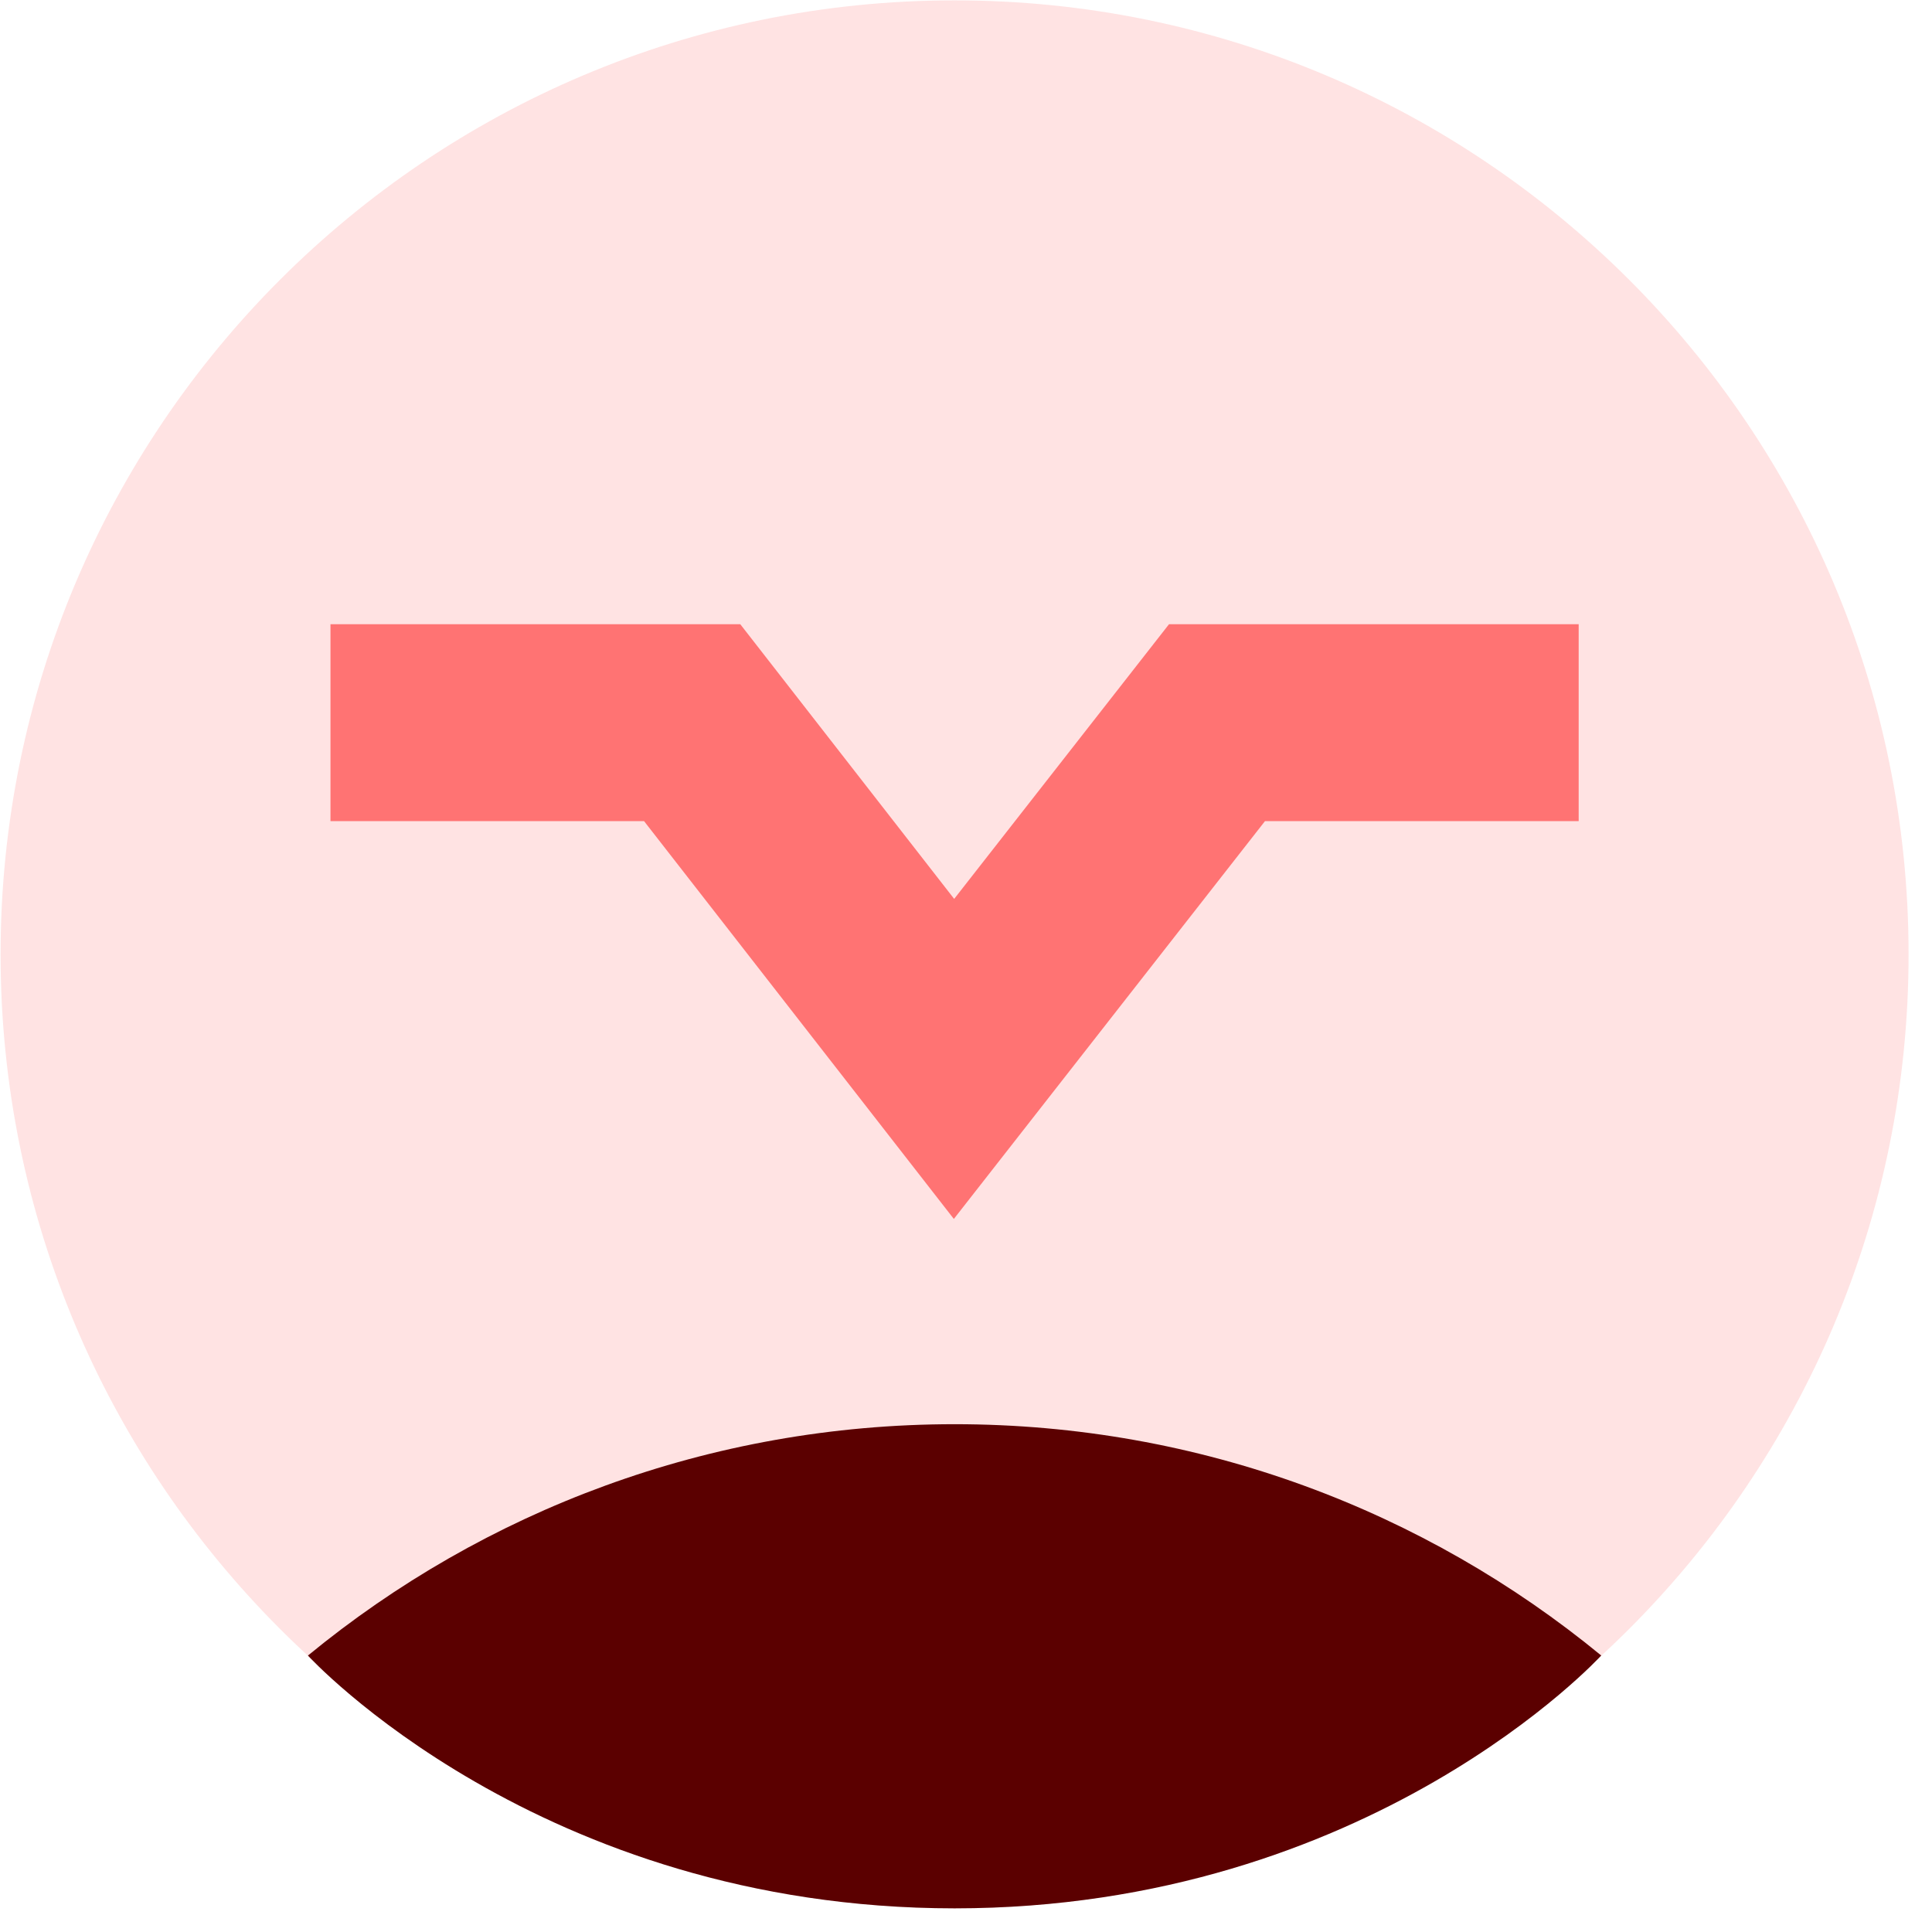 <svg width="73" height="73" viewBox="0 0 73 73" fill="none" xmlns="http://www.w3.org/2000/svg">
<path d="M36.069 72.106C55.976 72.106 72.115 55.967 72.115 36.06C72.115 16.152 55.976 0.014 36.069 0.014C16.161 0.014 0.022 16.152 0.022 36.06C0.022 55.967 16.161 72.106 36.069 72.106Z" fill="#FFE3E3"/>
<path d="M60.502 62.553C53.855 57.091 45.345 53.813 36.07 53.813C26.794 53.813 18.283 57.092 11.635 62.555C11.635 62.555 20.362 72.106 36.07 72.106C51.778 72.106 60.502 62.553 60.502 62.553Z" fill="#5B0000"/>
<path d="M12.487 27.306H26.153L36.047 40.011L45.984 27.306H59.65" stroke="#FF7373" stroke-width="7.44" stroke-miterlimit="10"/>
</svg>
